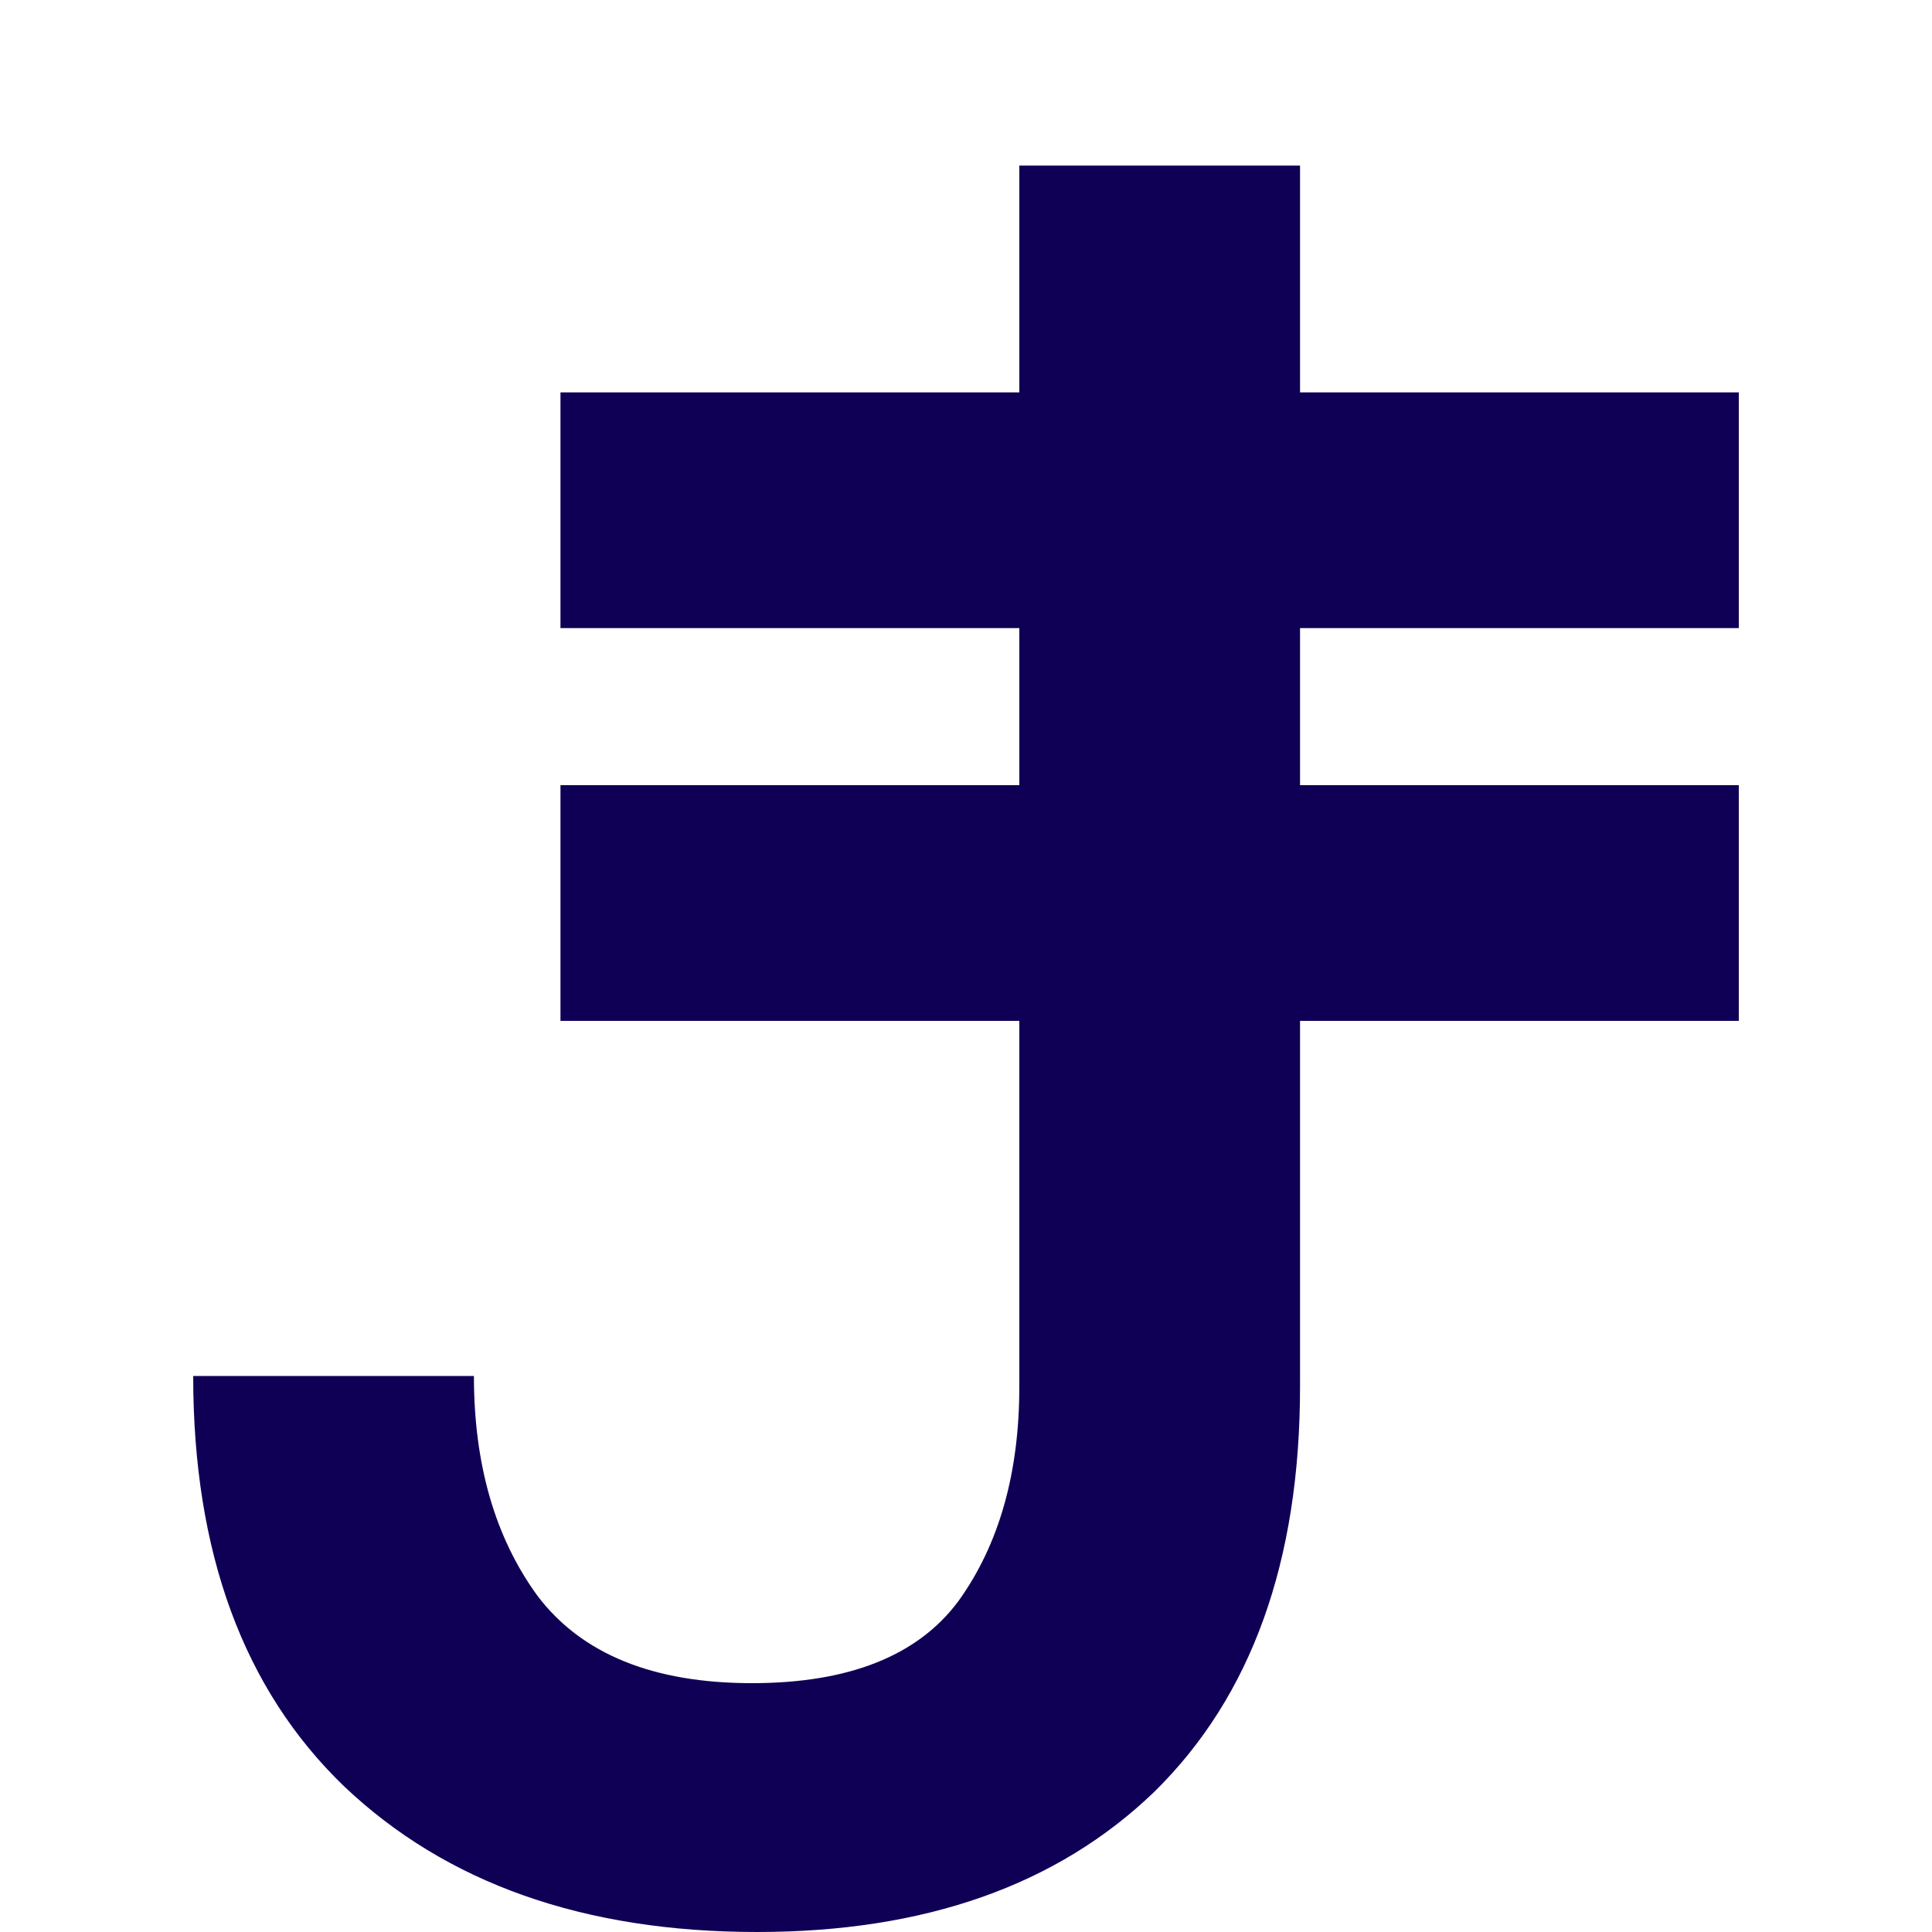 <svg xmlns="http://www.w3.org/2000/svg" width="18" height="18" viewBox="0 0 8 10" fill="none">
    <path d="M2.919 10C2.024 10 1.311 9.749 0.781 9.246C0.26 8.744 0 8.036 0 7.122H1.453C1.453 7.579 1.562 7.958 1.782 8.26C2.01 8.561 2.38 8.712 2.892 8.712C3.394 8.712 3.751 8.57 3.961 8.287C4.171 7.995 4.276 7.625 4.276 7.177V0.857H5.729V7.177C5.729 8.081 5.478 8.78 4.975 9.274C4.473 9.758 3.787 10 2.919 10Z" fill="#0F0056"/>
    <rect x="1.901" y="4.064" width="6.099" height="1.22" fill="#0F0056"/>
    <rect x="1.901" y="2.031" width="6.099" height="1.22" fill="#0F0056"/>
    </svg>